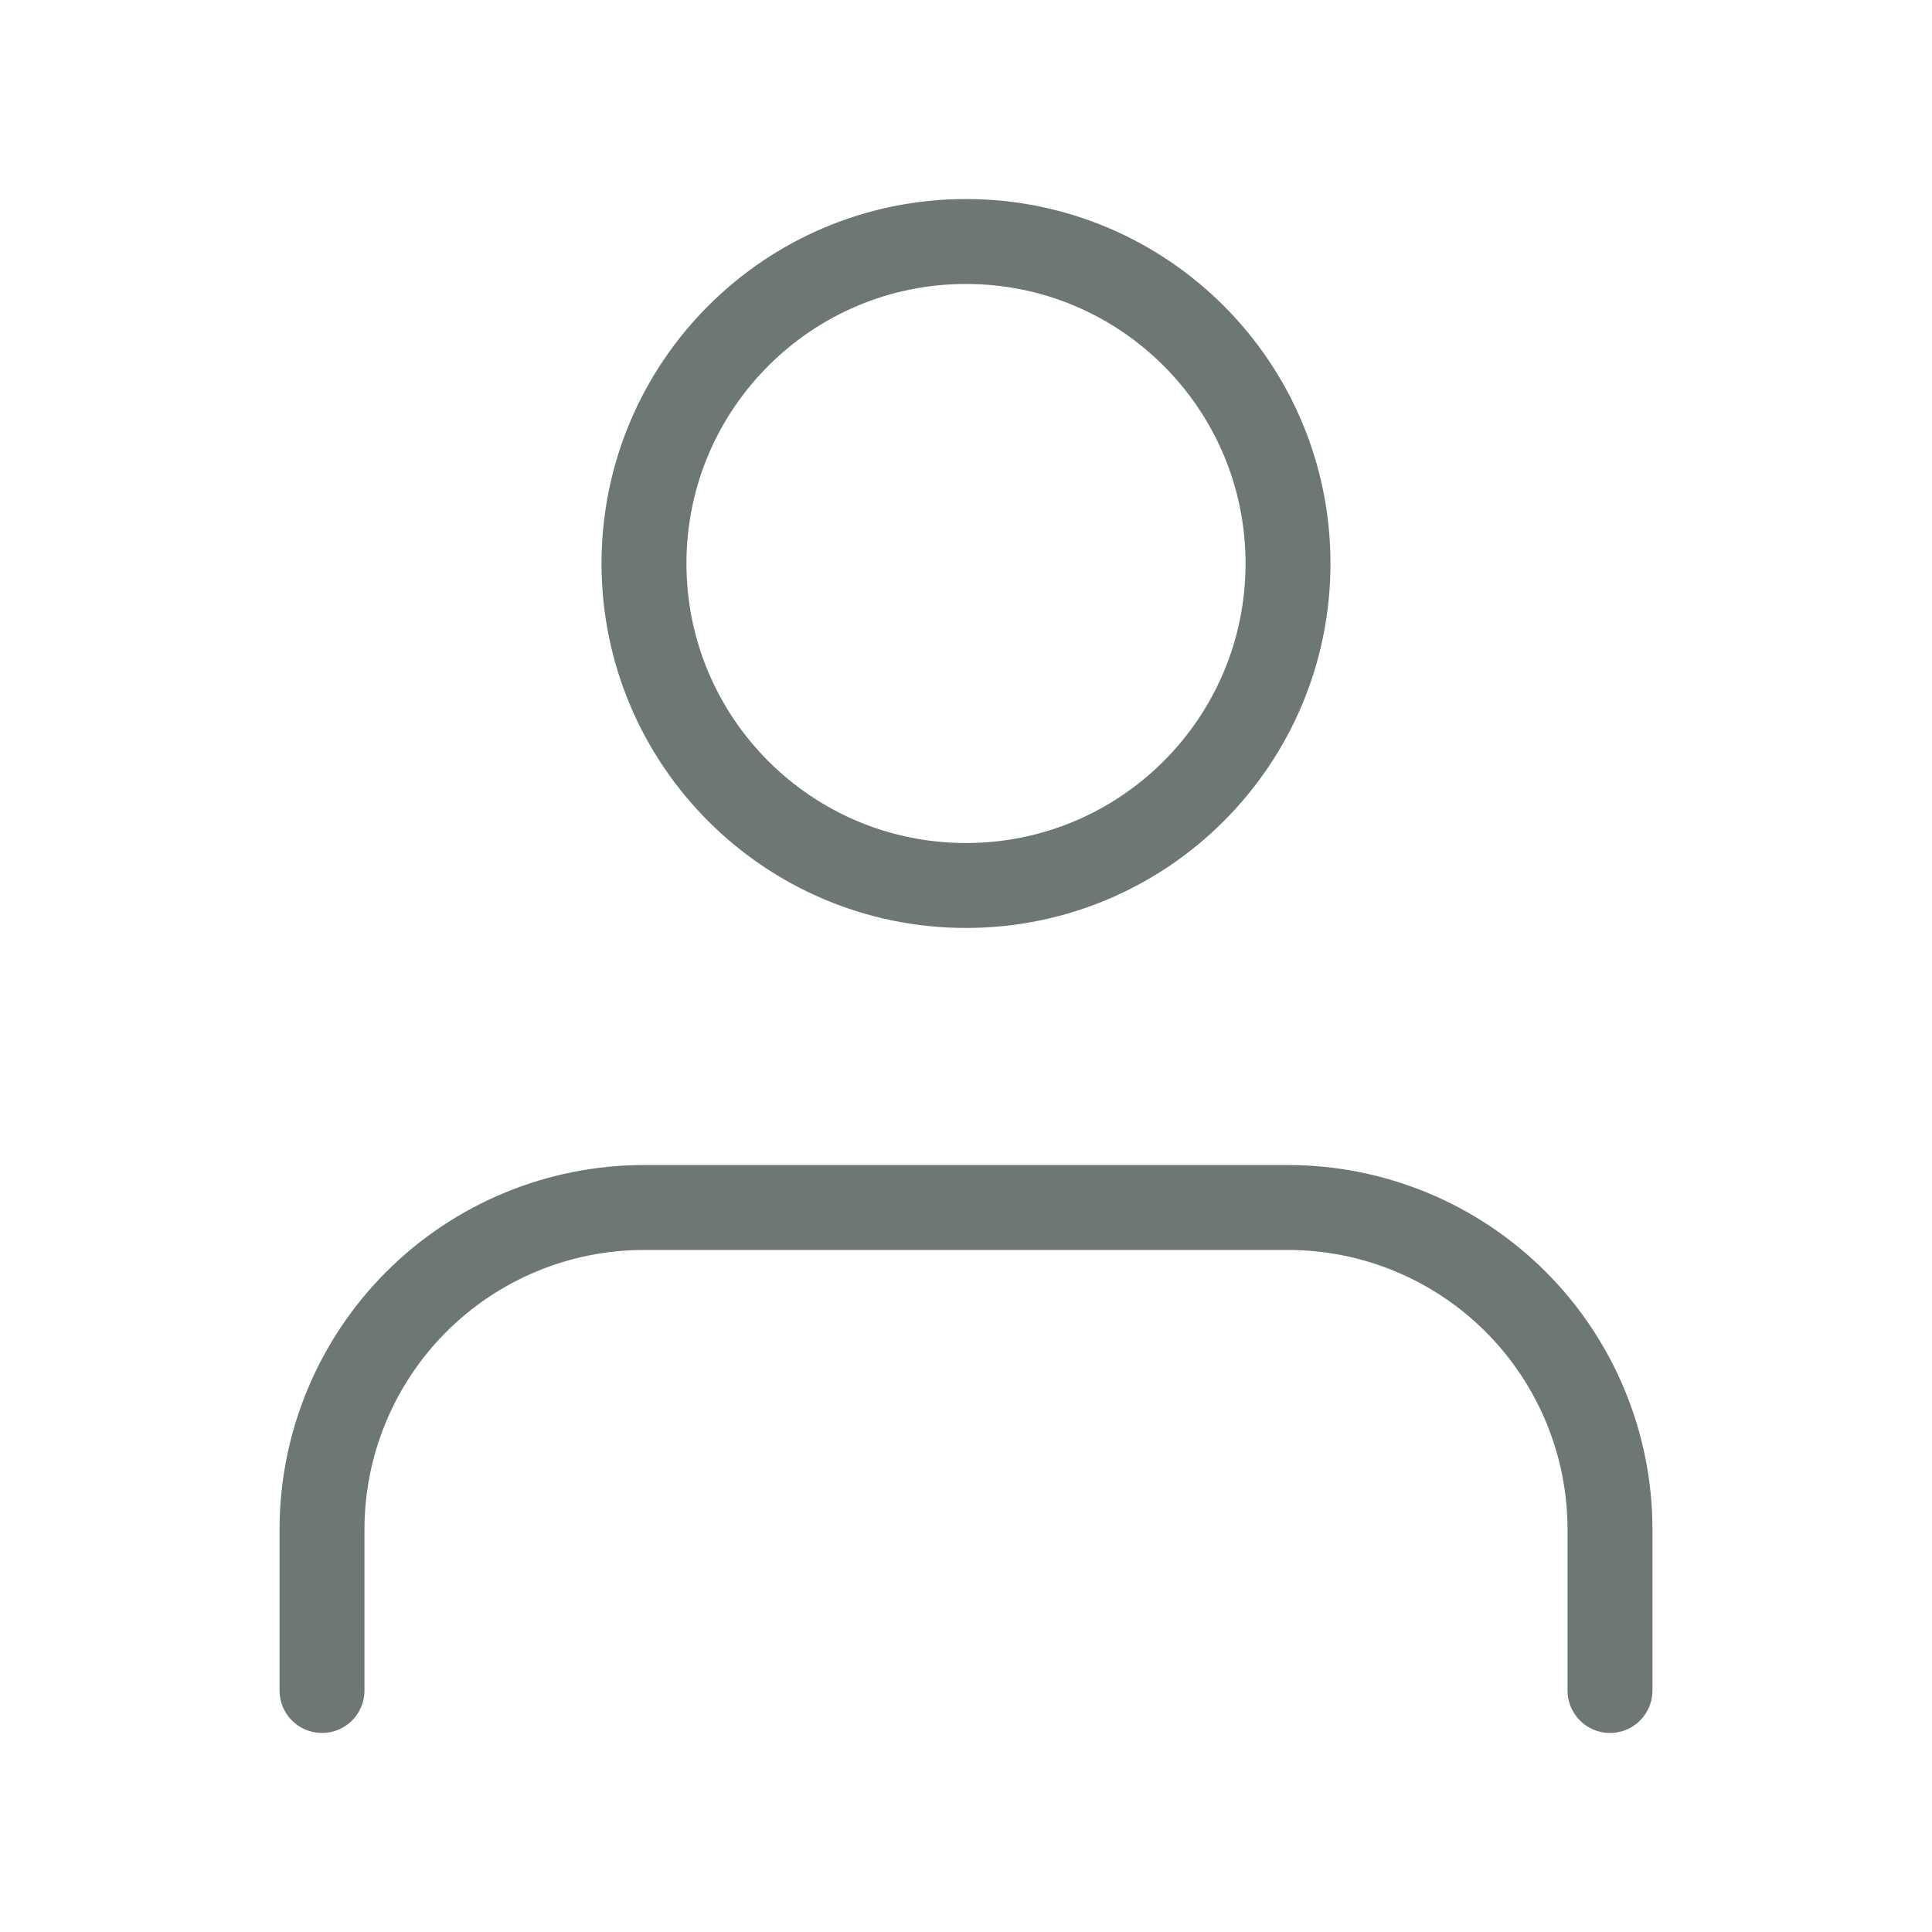 <svg width="91" height="91" viewBox="0 0 91 91" fill="none" xmlns="http://www.w3.org/2000/svg">
<path d="M75.833 79.625V72.042C75.833 68.019 74.235 64.162 71.391 61.317C68.547 58.473 64.689 56.875 60.667 56.875H30.333C26.311 56.875 22.453 58.473 19.609 61.317C16.765 64.162 15.167 68.019 15.167 72.042V79.625" stroke="#6C7871" stroke-width="4" stroke-linecap="round" stroke-linejoin="round"/>
<path d="M45.5 41.708C53.876 41.708 60.667 34.918 60.667 26.542C60.667 18.165 53.876 11.375 45.5 11.375C37.124 11.375 30.333 18.165 30.333 26.542C30.333 34.918 37.124 41.708 45.5 41.708Z" stroke="#6C7871" stroke-width="4" stroke-linecap="round" stroke-linejoin="round"/>
</svg>
